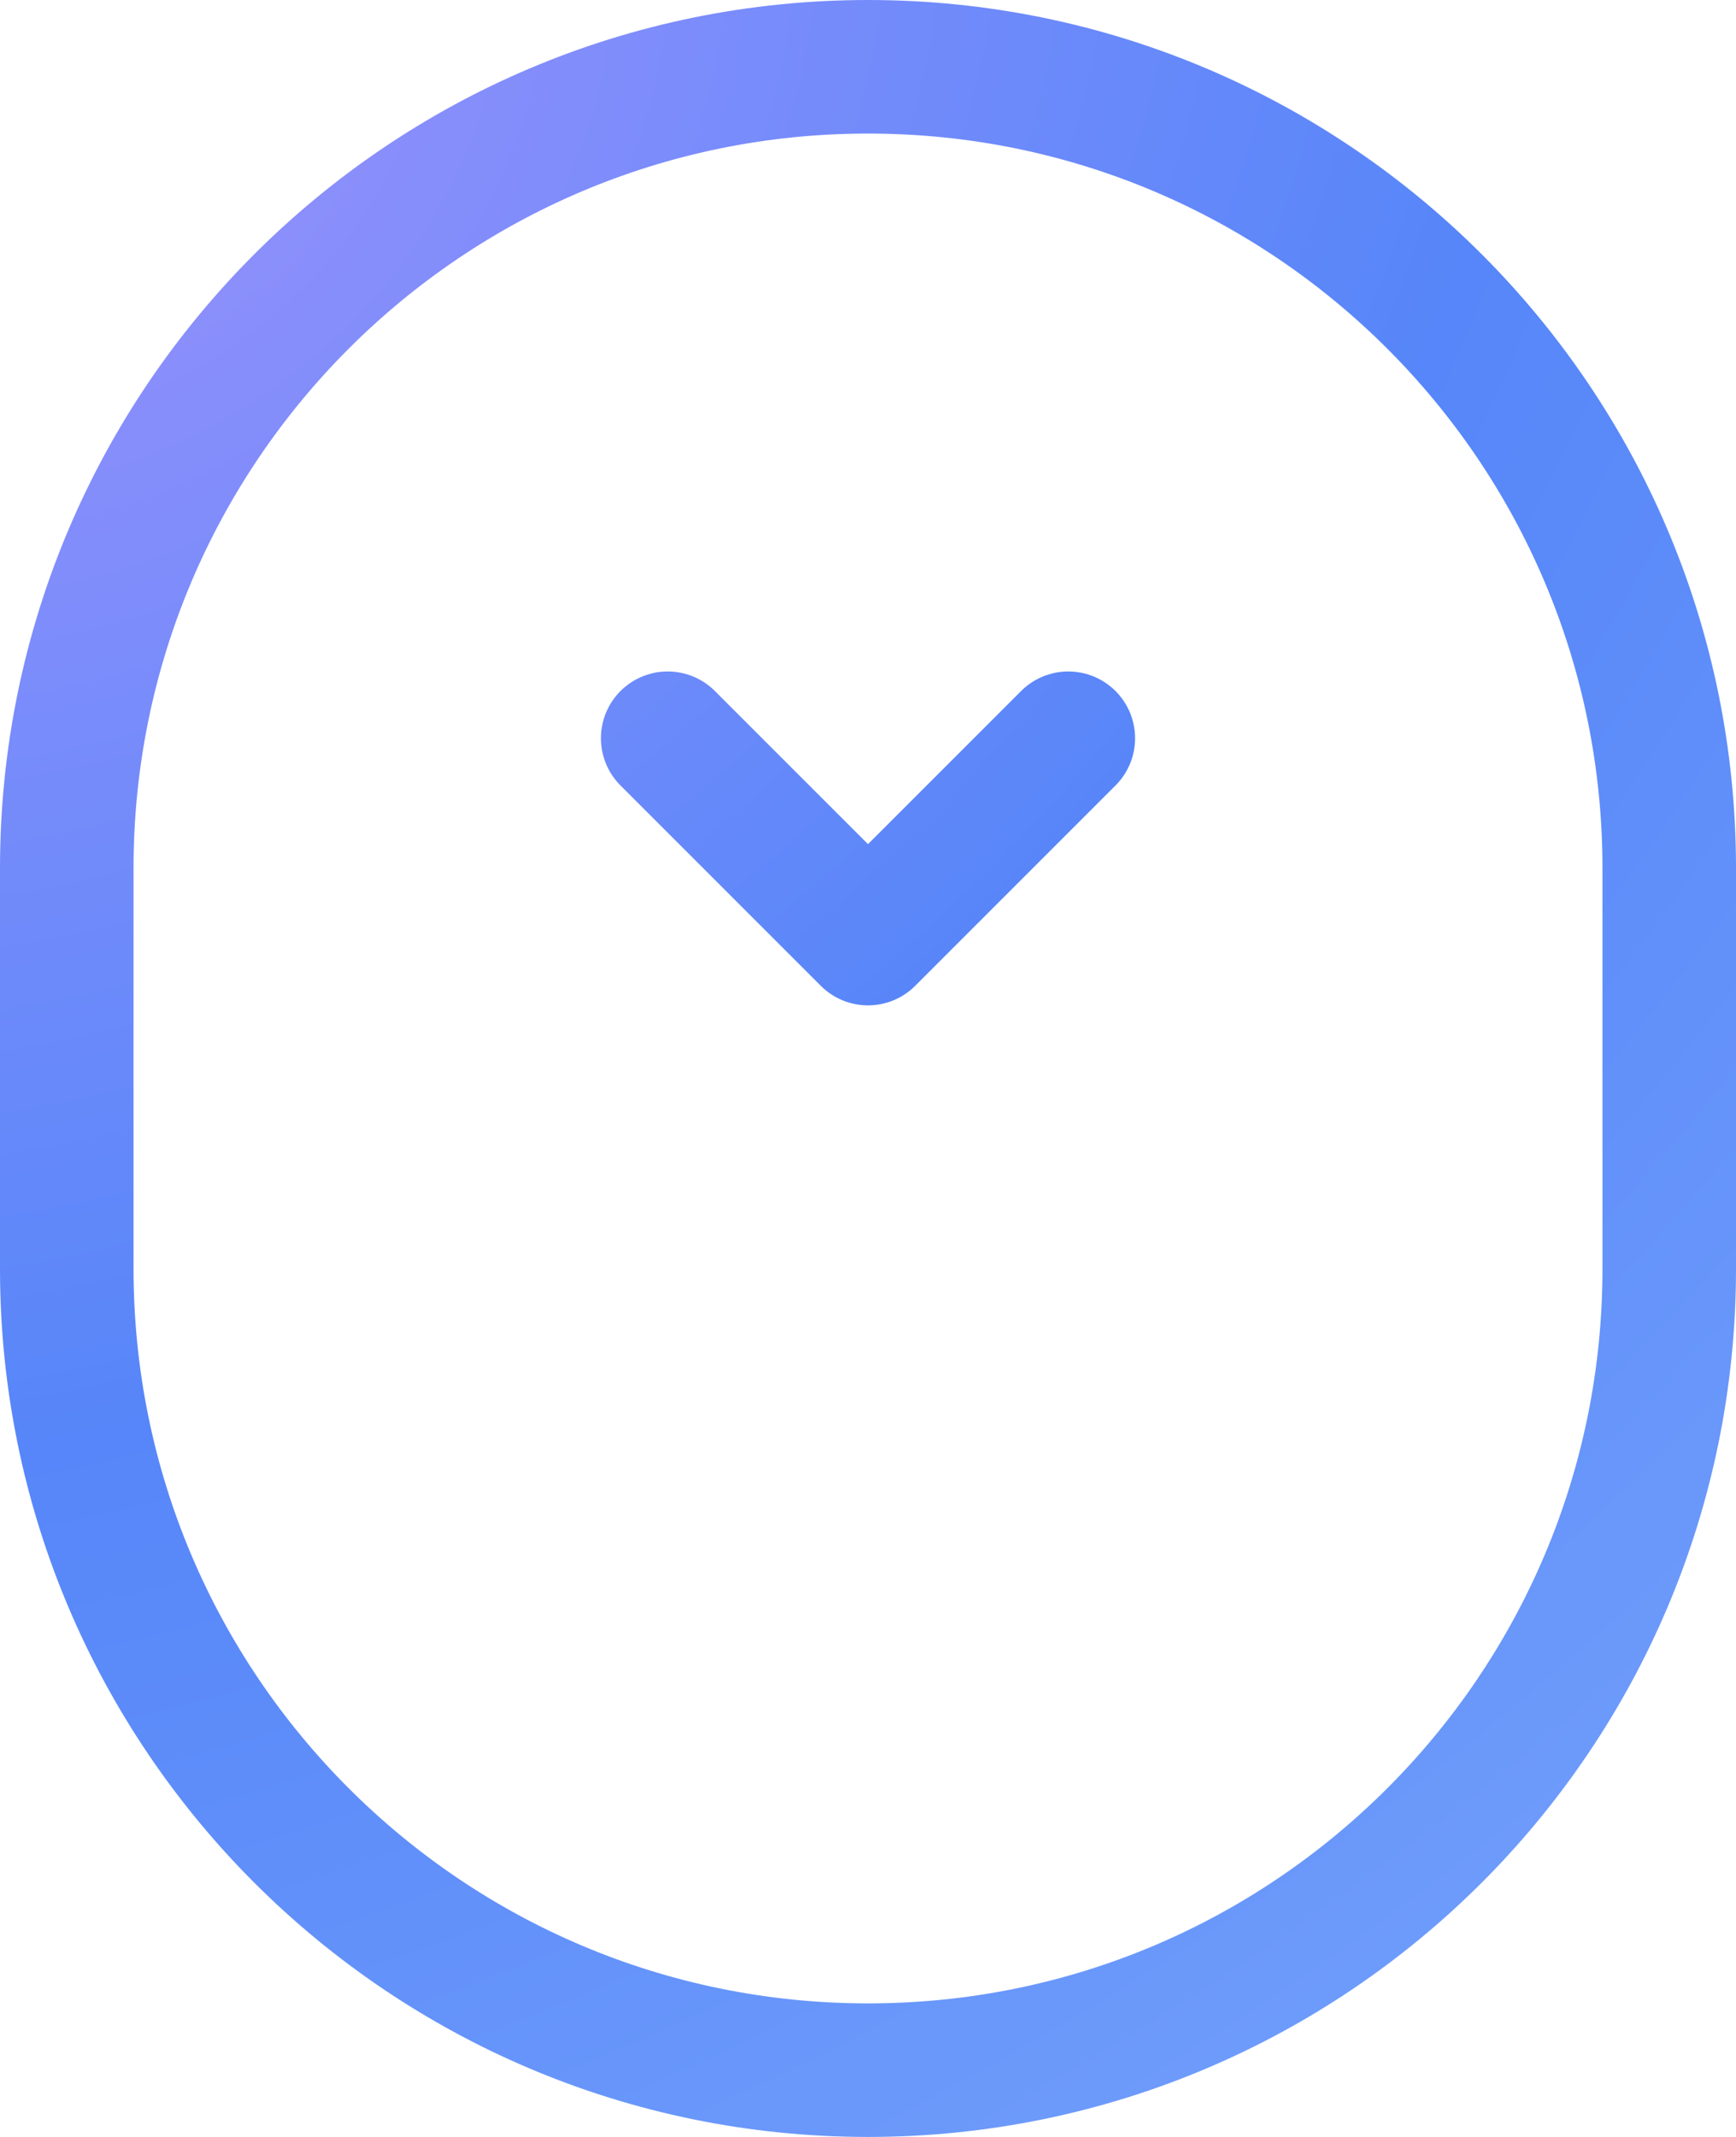<svg width="26" height="32" viewBox="0 0 26 32" fill="none" xmlns="http://www.w3.org/2000/svg">
<path d="M16 11.055L13 14.055L10 11.055M13 31C6.373 31 1 25.627 1 19V13C1 6.373 6.373 1 13 1C19.627 1 25 6.373 25 13V19C25 25.627 19.627 31 13 31Z" stroke="url(#paint0_radial_1963_15928)" stroke-width="2" stroke-linecap="round" stroke-linejoin="round"/>
<defs>
<radialGradient id="paint0_radial_1963_15928" cx="0" cy="0" r="1" gradientUnits="userSpaceOnUse" gradientTransform="translate(1 1) rotate(51.299) scale(38.38 47.334)">
<stop stop-color="#9891FC"/>
<stop offset="0.5" stop-color="#5686F9"/>
<stop offset="1" stop-color="#73A0FB"/>
</radialGradient>
</defs>
</svg>
